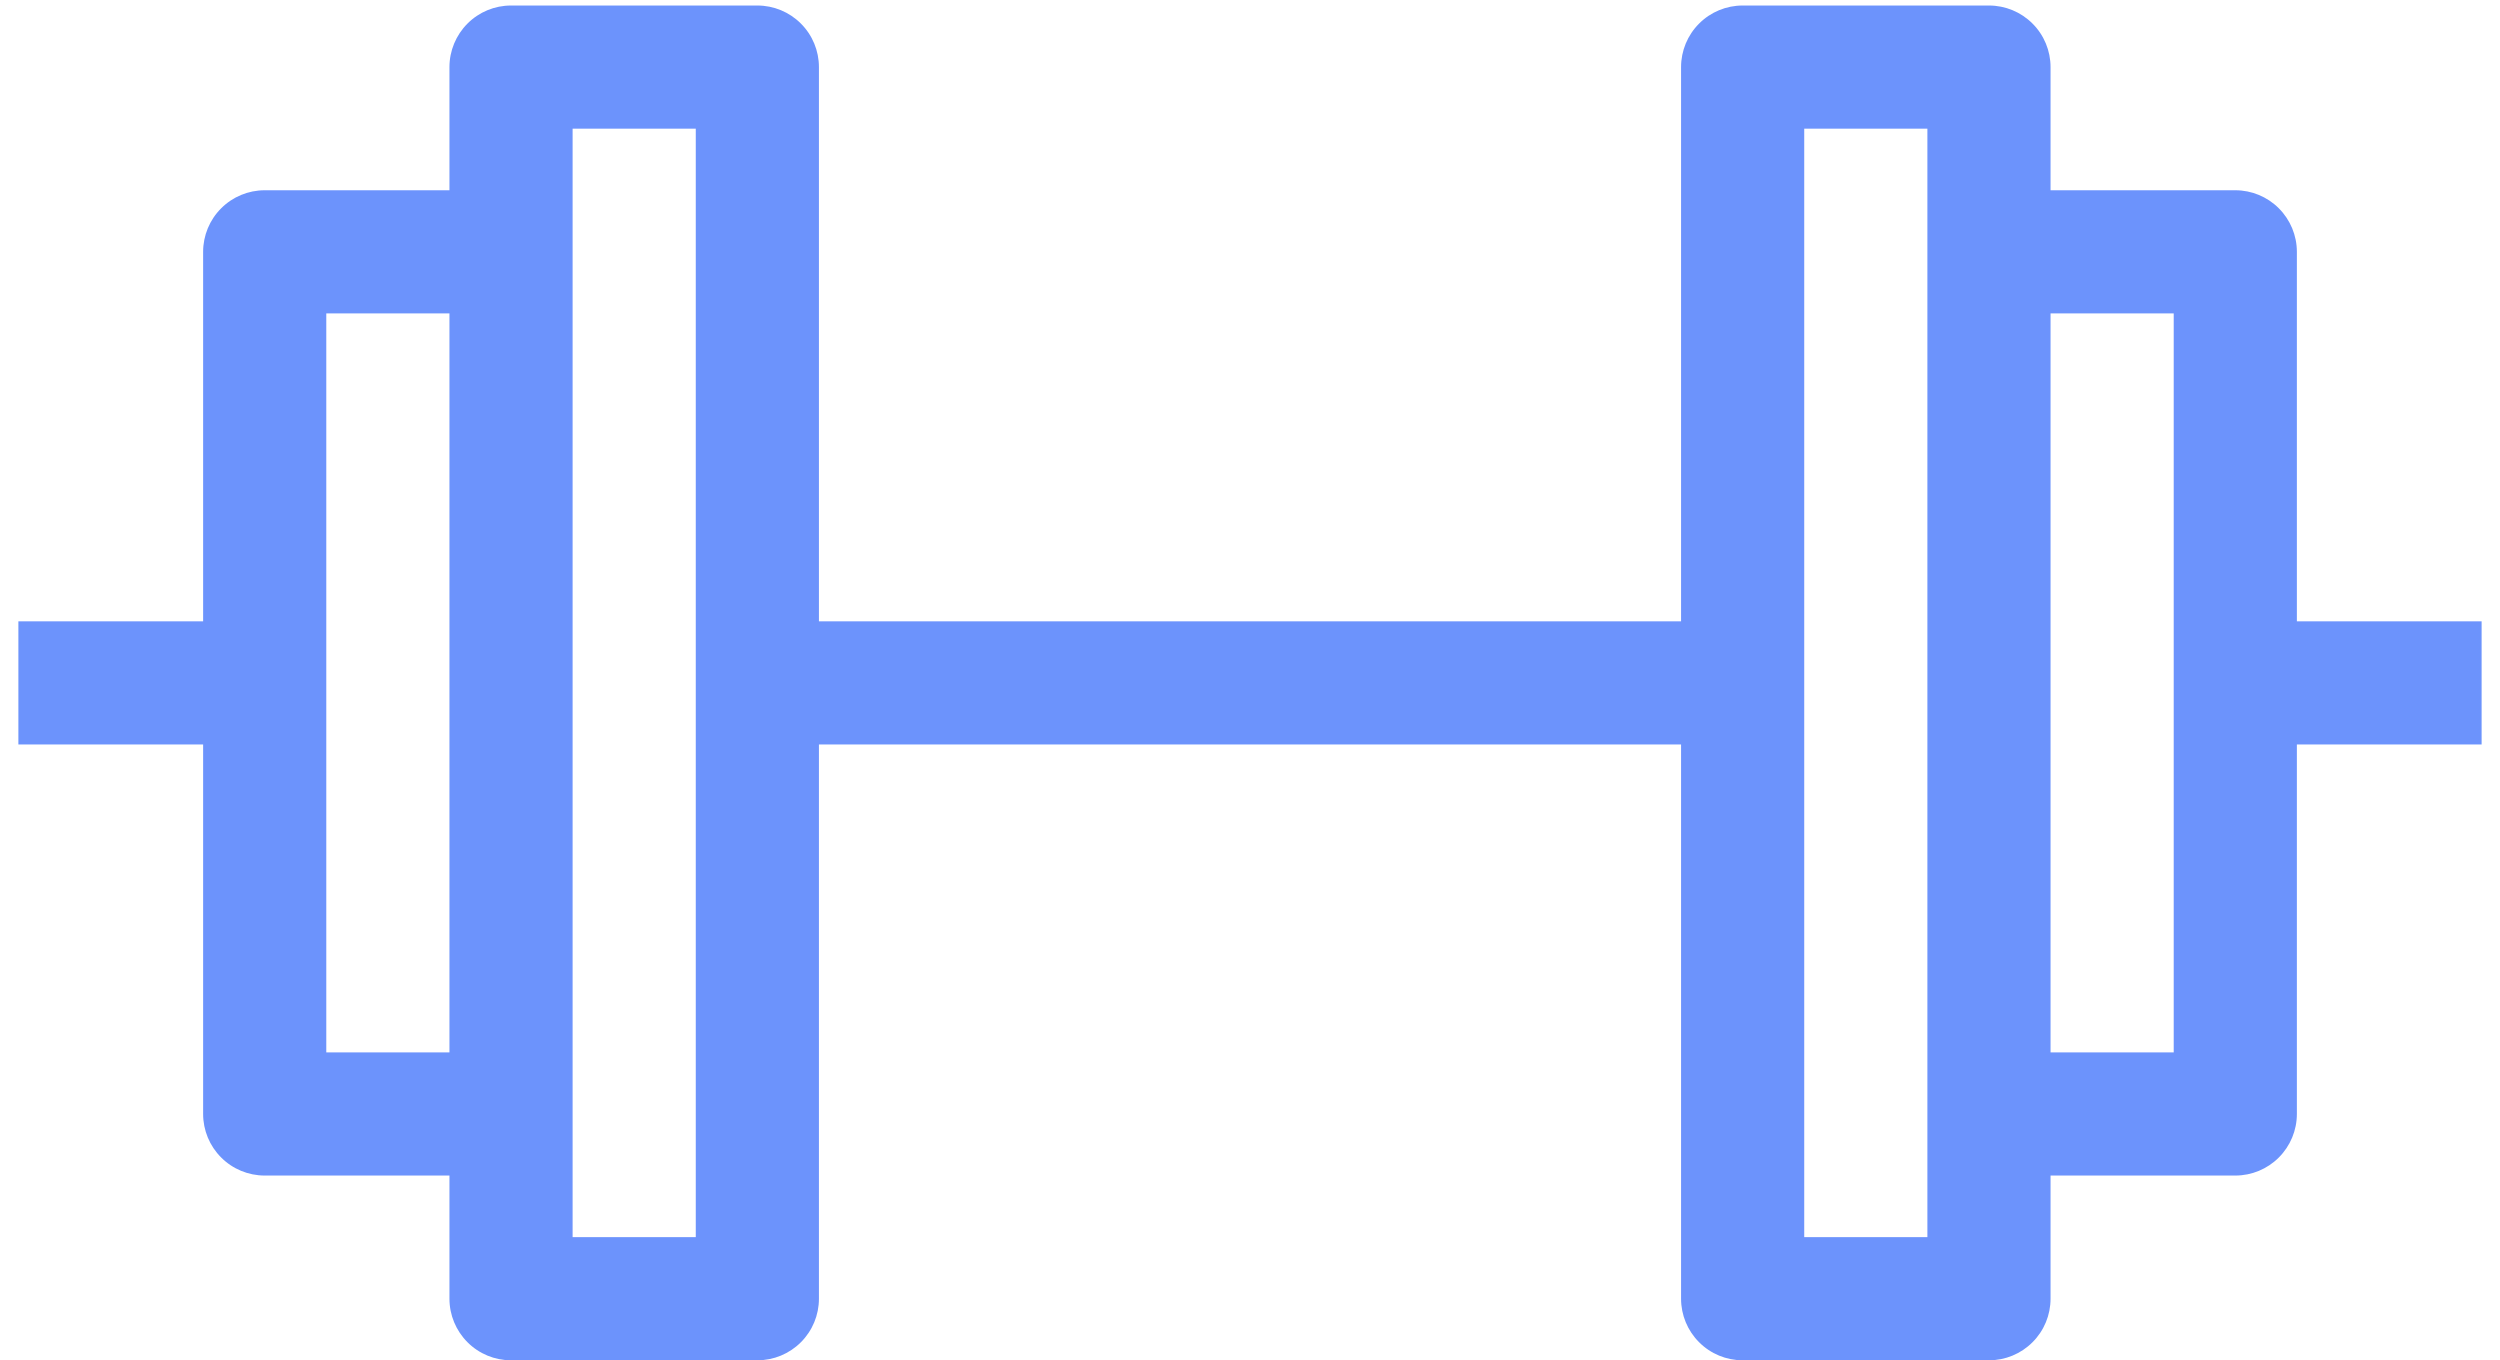 <svg width="68" height="37" viewBox="0 0 68 37" fill="none" xmlns="http://www.w3.org/2000/svg">
<path fill-rule="evenodd" clip-rule="evenodd" d="M45.725 1.825C45.725 1.381 45.901 0.955 46.216 0.641C46.53 0.326 46.956 0.15 47.4 0.15H54.1C54.544 0.15 54.97 0.326 55.284 0.641C55.599 0.955 55.775 1.381 55.775 1.825V5.175H60.8C61.244 5.175 61.67 5.351 61.984 5.666C62.298 5.98 62.475 6.406 62.475 6.85V16.9H67.5V20.25H62.475V30.3C62.475 30.744 62.298 31.17 61.984 31.484C61.67 31.799 61.244 31.975 60.8 31.975H55.775V35.325C55.775 35.769 55.599 36.195 55.284 36.509C54.97 36.824 54.544 37 54.1 37H47.4C46.956 37 46.53 36.824 46.216 36.509C45.901 36.195 45.725 35.769 45.725 35.325V20.25H22.275V35.325C22.275 35.769 22.099 36.195 21.784 36.509C21.47 36.824 21.044 37 20.6 37H13.9C13.456 37 13.03 36.824 12.716 36.509C12.402 36.195 12.225 35.769 12.225 35.325V31.975H7.2C6.756 31.975 6.33 31.799 6.016 31.484C5.701 31.17 5.525 30.744 5.525 30.3V20.25H0.5V16.9H5.525V6.85C5.525 6.406 5.701 5.98 6.016 5.666C6.33 5.351 6.756 5.175 7.2 5.175H12.225V1.825C12.225 1.381 12.402 0.955 12.716 0.641C13.03 0.326 13.456 0.15 13.9 0.15H20.6C21.044 0.15 21.47 0.326 21.784 0.641C22.099 0.955 22.275 1.381 22.275 1.825V16.9H45.725V1.825ZM15.575 33.65H18.925V3.5H15.575V33.65ZM12.225 8.525H8.875V28.625H12.225V8.525ZM55.775 28.625V8.525H59.125V28.625H55.775ZM52.425 3.5V33.65H49.075V3.5H52.425Z" fill="#6C93FC"/>
</svg>
